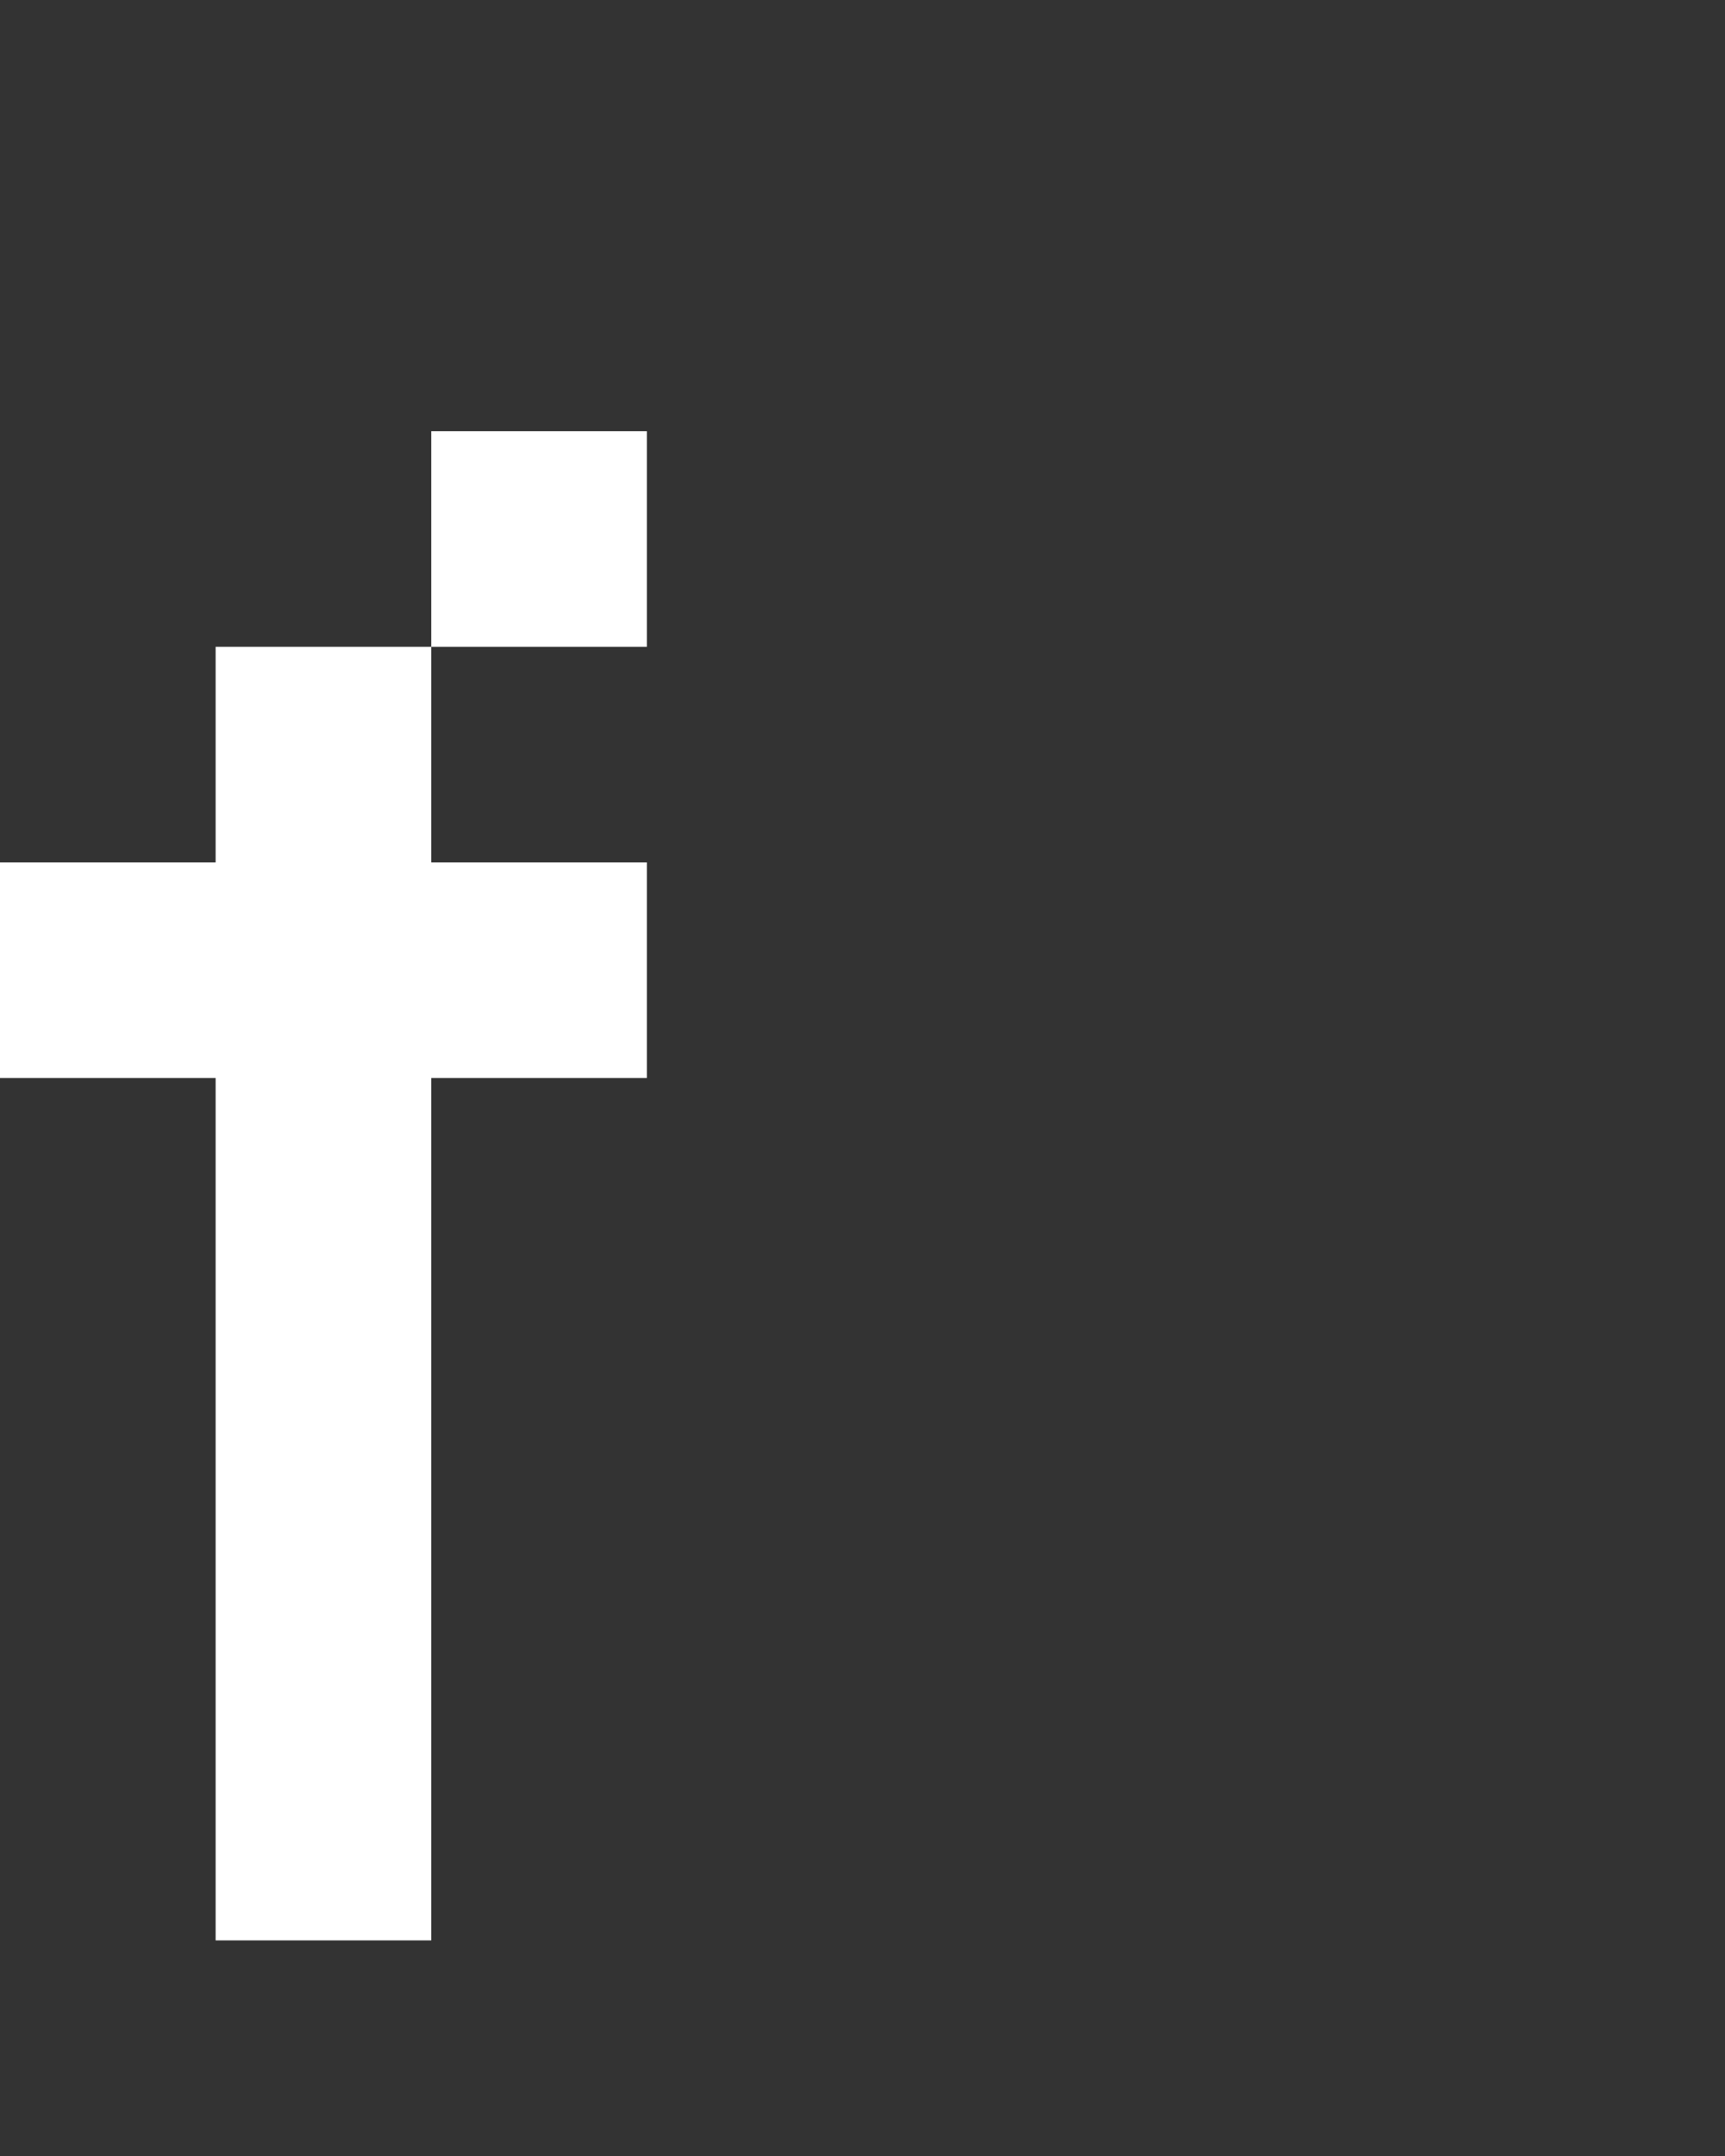 <svg xmlns="http://www.w3.org/2000/svg" width="8" height="10" fill="none" viewBox="0 0 8 10">
  <rect x="0" y="0" width="8" height="10" fill="#333333" stroke="none"/>
  <path fill="#fff" d="M2 3H1v6h1V3ZM0 4h1v1H0V4Zm2 0h1v1H2V4Zm0-2h1v1H2V2Z"/>
</svg>
